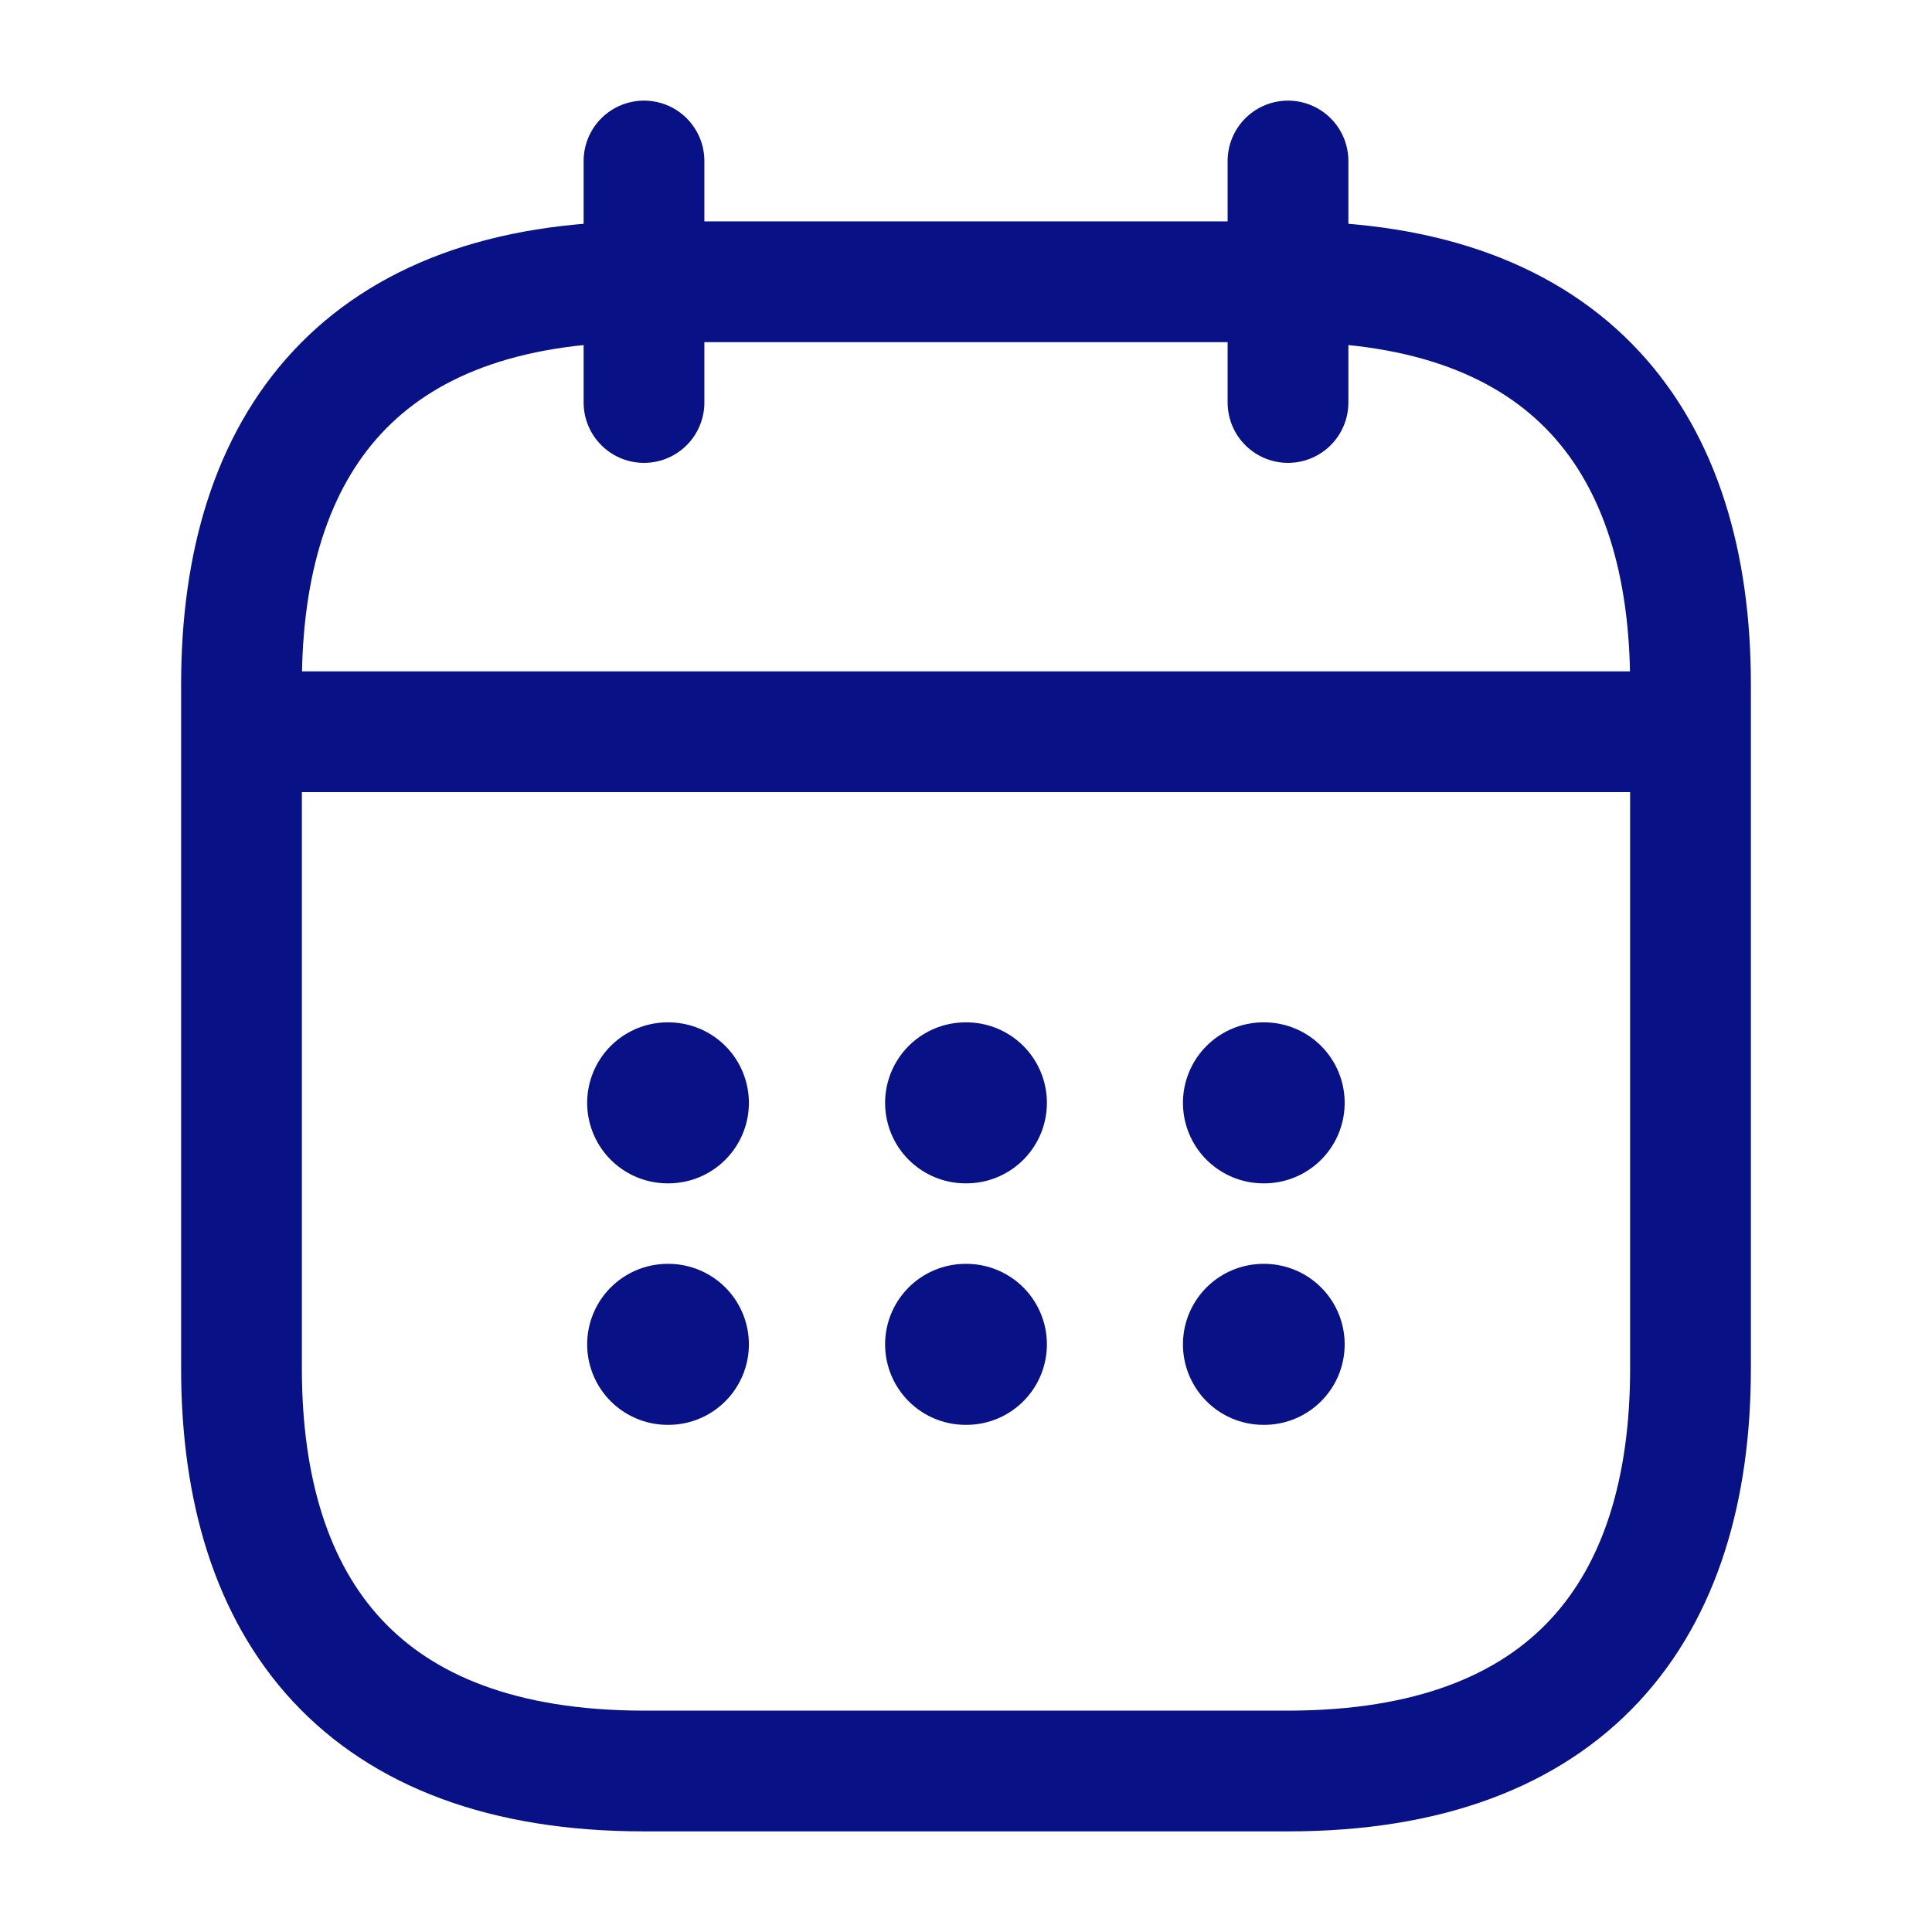<svg width="24" height="24" viewBox="0 0 24 24" fill="none" xmlns="http://www.w3.org/2000/svg">
<path d="M8 2V5" stroke="#081185" stroke-width="1.5" stroke-miterlimit="10" stroke-linecap="round" stroke-linejoin="round"/>
<path d="M16 2V5" stroke="#081185" stroke-width="1.5" stroke-miterlimit="10" stroke-linecap="round" stroke-linejoin="round"/>
<path d="M3.5 9.09H20.5" stroke="#081185" stroke-width="1.5" stroke-miterlimit="10" stroke-linecap="round" stroke-linejoin="round"/>
<path d="M21 8.5V17C21 20 19.5 22 16 22H8C4.5 22 3 20 3 17V8.5C3 5.5 4.5 3.5 8 3.5H16C19.5 3.5 21 5.5 21 8.5Z" stroke="#081185" stroke-width="1.5" stroke-miterlimit="10" stroke-linecap="round" stroke-linejoin="round"/>
<path d="M15.695 13.7H15.704" stroke="#081185" stroke-width="2" stroke-linecap="round" stroke-linejoin="round"/>
<path d="M15.695 16.7H15.704" stroke="#081185" stroke-width="2" stroke-linecap="round" stroke-linejoin="round"/>
<path d="M11.995 13.7H12.005" stroke="#081185" stroke-width="2" stroke-linecap="round" stroke-linejoin="round"/>
<path d="M11.995 16.7H12.005" stroke="#081185" stroke-width="2" stroke-linecap="round" stroke-linejoin="round"/>
<path d="M8.294 13.7H8.303" stroke="#081185" stroke-width="2" stroke-linecap="round" stroke-linejoin="round"/>
<path d="M8.294 16.7H8.303" stroke="#081185" stroke-width="2" stroke-linecap="round" stroke-linejoin="round"/>
</svg>
